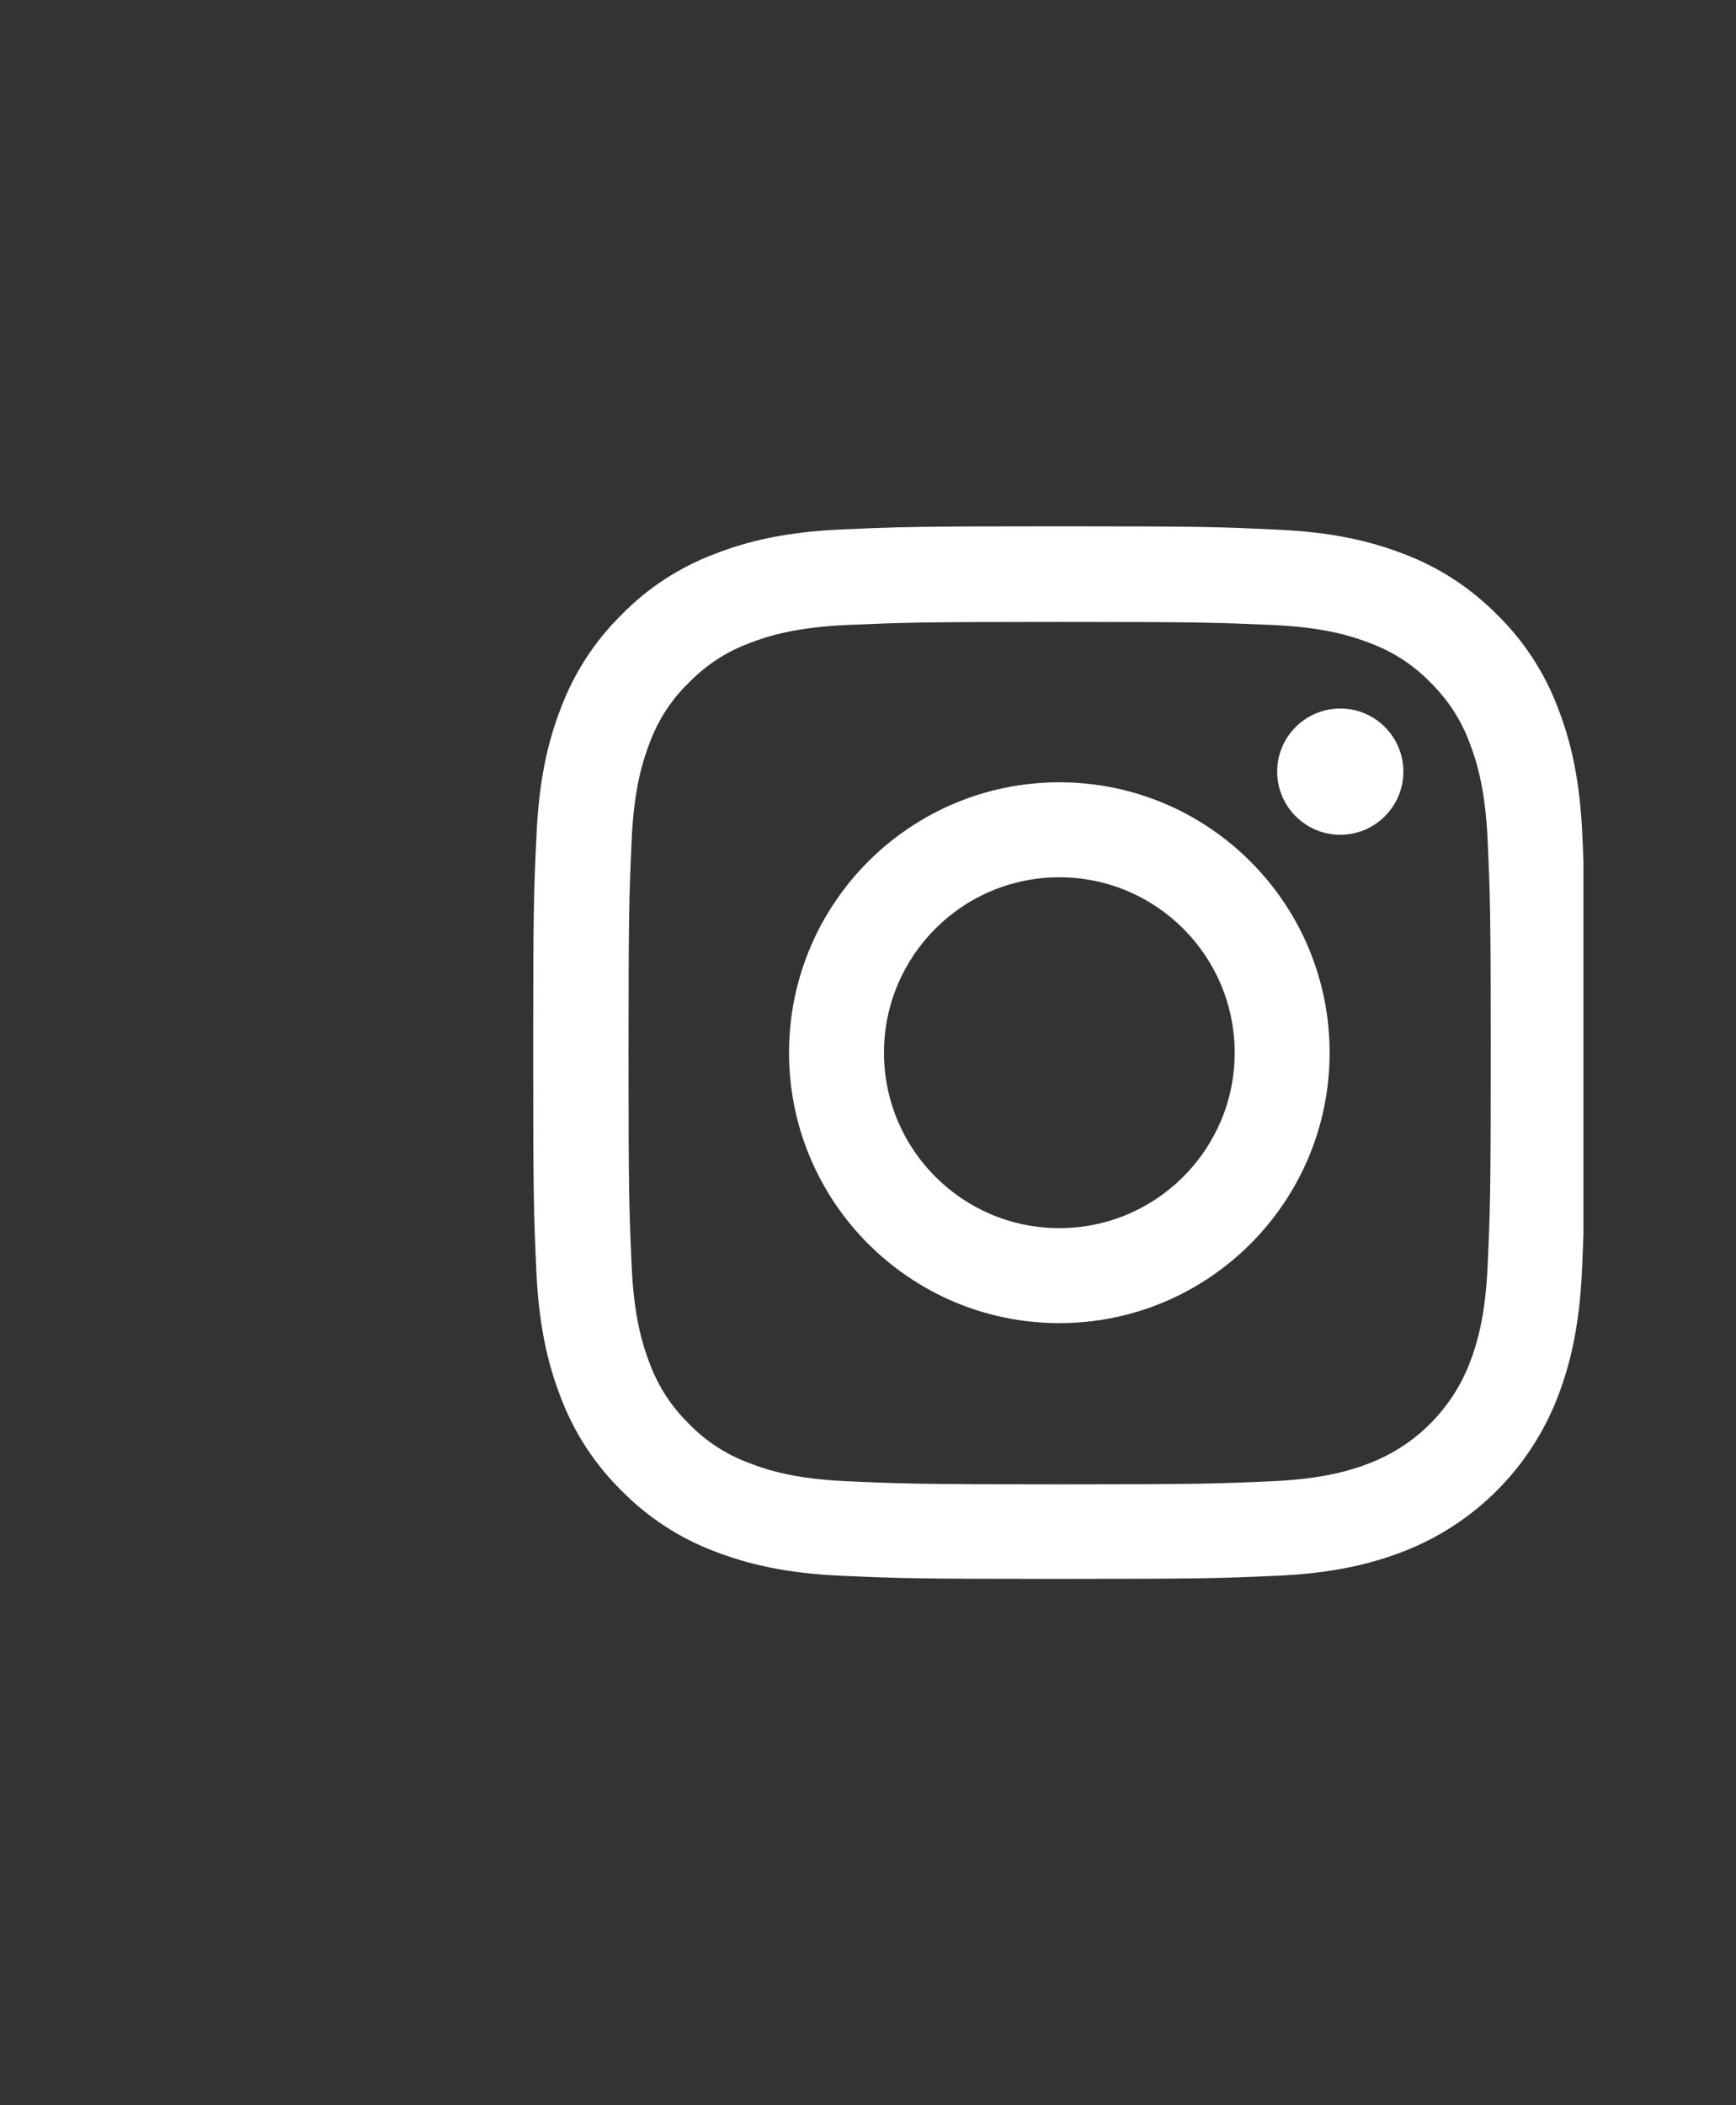 <svg width="33" height="40" viewBox="0 0 33 40" fill="none" xmlns="http://www.w3.org/2000/svg">
<rect x="0" y="0" width="33" height="40" fill="#333333" stroke="none"/>
<g clip-path="url(#clip0_188:198)">
<path d="M30.08 15.88C30.034 14.817 29.862 14.087 29.616 13.454C29.362 12.782 28.971 12.18 28.459 11.68C27.959 11.172 27.353 10.777 26.689 10.527C26.052 10.281 25.326 10.109 24.263 10.063C23.192 10.012 22.852 10 20.137 10C17.422 10 17.082 10.012 16.015 10.059C14.953 10.105 14.222 10.277 13.589 10.524C12.917 10.777 12.315 11.168 11.815 11.68C11.307 12.18 10.913 12.786 10.663 13.45C10.416 14.087 10.245 14.813 10.198 15.876C10.147 16.947 10.135 17.287 10.135 20.002C10.135 22.717 10.147 23.057 10.194 24.124C10.241 25.186 10.413 25.917 10.659 26.55C10.913 27.222 11.307 27.824 11.815 28.324C12.315 28.832 12.921 29.227 13.585 29.477C14.222 29.723 14.948 29.895 16.011 29.941C17.078 29.988 17.418 30 20.133 30C22.849 30 23.189 29.988 24.255 29.941C25.318 29.895 26.048 29.723 26.681 29.477C28.025 28.957 29.088 27.894 29.608 26.55C29.854 25.913 30.026 25.186 30.073 24.124C30.119 23.057 30.131 22.717 30.131 20.002C30.131 17.287 30.127 16.947 30.08 15.88ZM28.279 24.046C28.236 25.023 28.072 25.55 27.936 25.901C27.599 26.773 26.908 27.464 26.037 27.8C25.685 27.937 25.154 28.101 24.181 28.144C23.126 28.191 22.81 28.203 20.141 28.203C17.473 28.203 17.152 28.191 16.101 28.144C15.124 28.101 14.597 27.937 14.245 27.8C13.812 27.64 13.417 27.386 13.097 27.054C12.765 26.73 12.511 26.339 12.35 25.905C12.214 25.554 12.05 25.023 12.007 24.05C11.96 22.995 11.948 22.678 11.948 20.01C11.948 17.341 11.96 17.021 12.007 15.97C12.05 14.993 12.214 14.466 12.35 14.114C12.511 13.68 12.765 13.286 13.101 12.965C13.425 12.633 13.816 12.379 14.249 12.219C14.601 12.082 15.132 11.918 16.105 11.875C17.16 11.829 17.477 11.817 20.145 11.817C22.817 11.817 23.134 11.829 24.185 11.875C25.162 11.918 25.689 12.082 26.041 12.219C26.474 12.379 26.869 12.633 27.189 12.965C27.521 13.29 27.775 13.68 27.936 14.114C28.072 14.466 28.236 14.997 28.279 15.97C28.326 17.025 28.338 17.341 28.338 20.01C28.338 22.678 28.326 22.991 28.279 24.046Z" fill="white"/>
<path d="M20.137 14.864C17.301 14.864 14.999 17.165 14.999 20.002C14.999 22.838 17.301 25.14 20.137 25.14C22.974 25.14 25.275 22.838 25.275 20.002C25.275 17.165 22.974 14.864 20.137 14.864ZM20.137 23.335C18.297 23.335 16.804 21.842 16.804 20.002C16.804 18.162 18.297 16.669 20.137 16.669C21.977 16.669 23.47 18.162 23.47 20.002C23.47 21.842 21.977 23.335 20.137 23.335V23.335Z" fill="white"/>
<path d="M26.677 14.661C26.677 15.323 26.14 15.861 25.478 15.861C24.816 15.861 24.278 15.323 24.278 14.661C24.278 13.999 24.816 13.462 25.478 13.462C26.14 13.462 26.677 13.999 26.677 14.661V14.661Z" fill="white"/>
</g>
<defs>
<clipPath id="clip0_188:198">
<rect width="20" height="20" fill="white" transform="translate(10.1 10)"/>
</clipPath>
</defs>
</svg>
